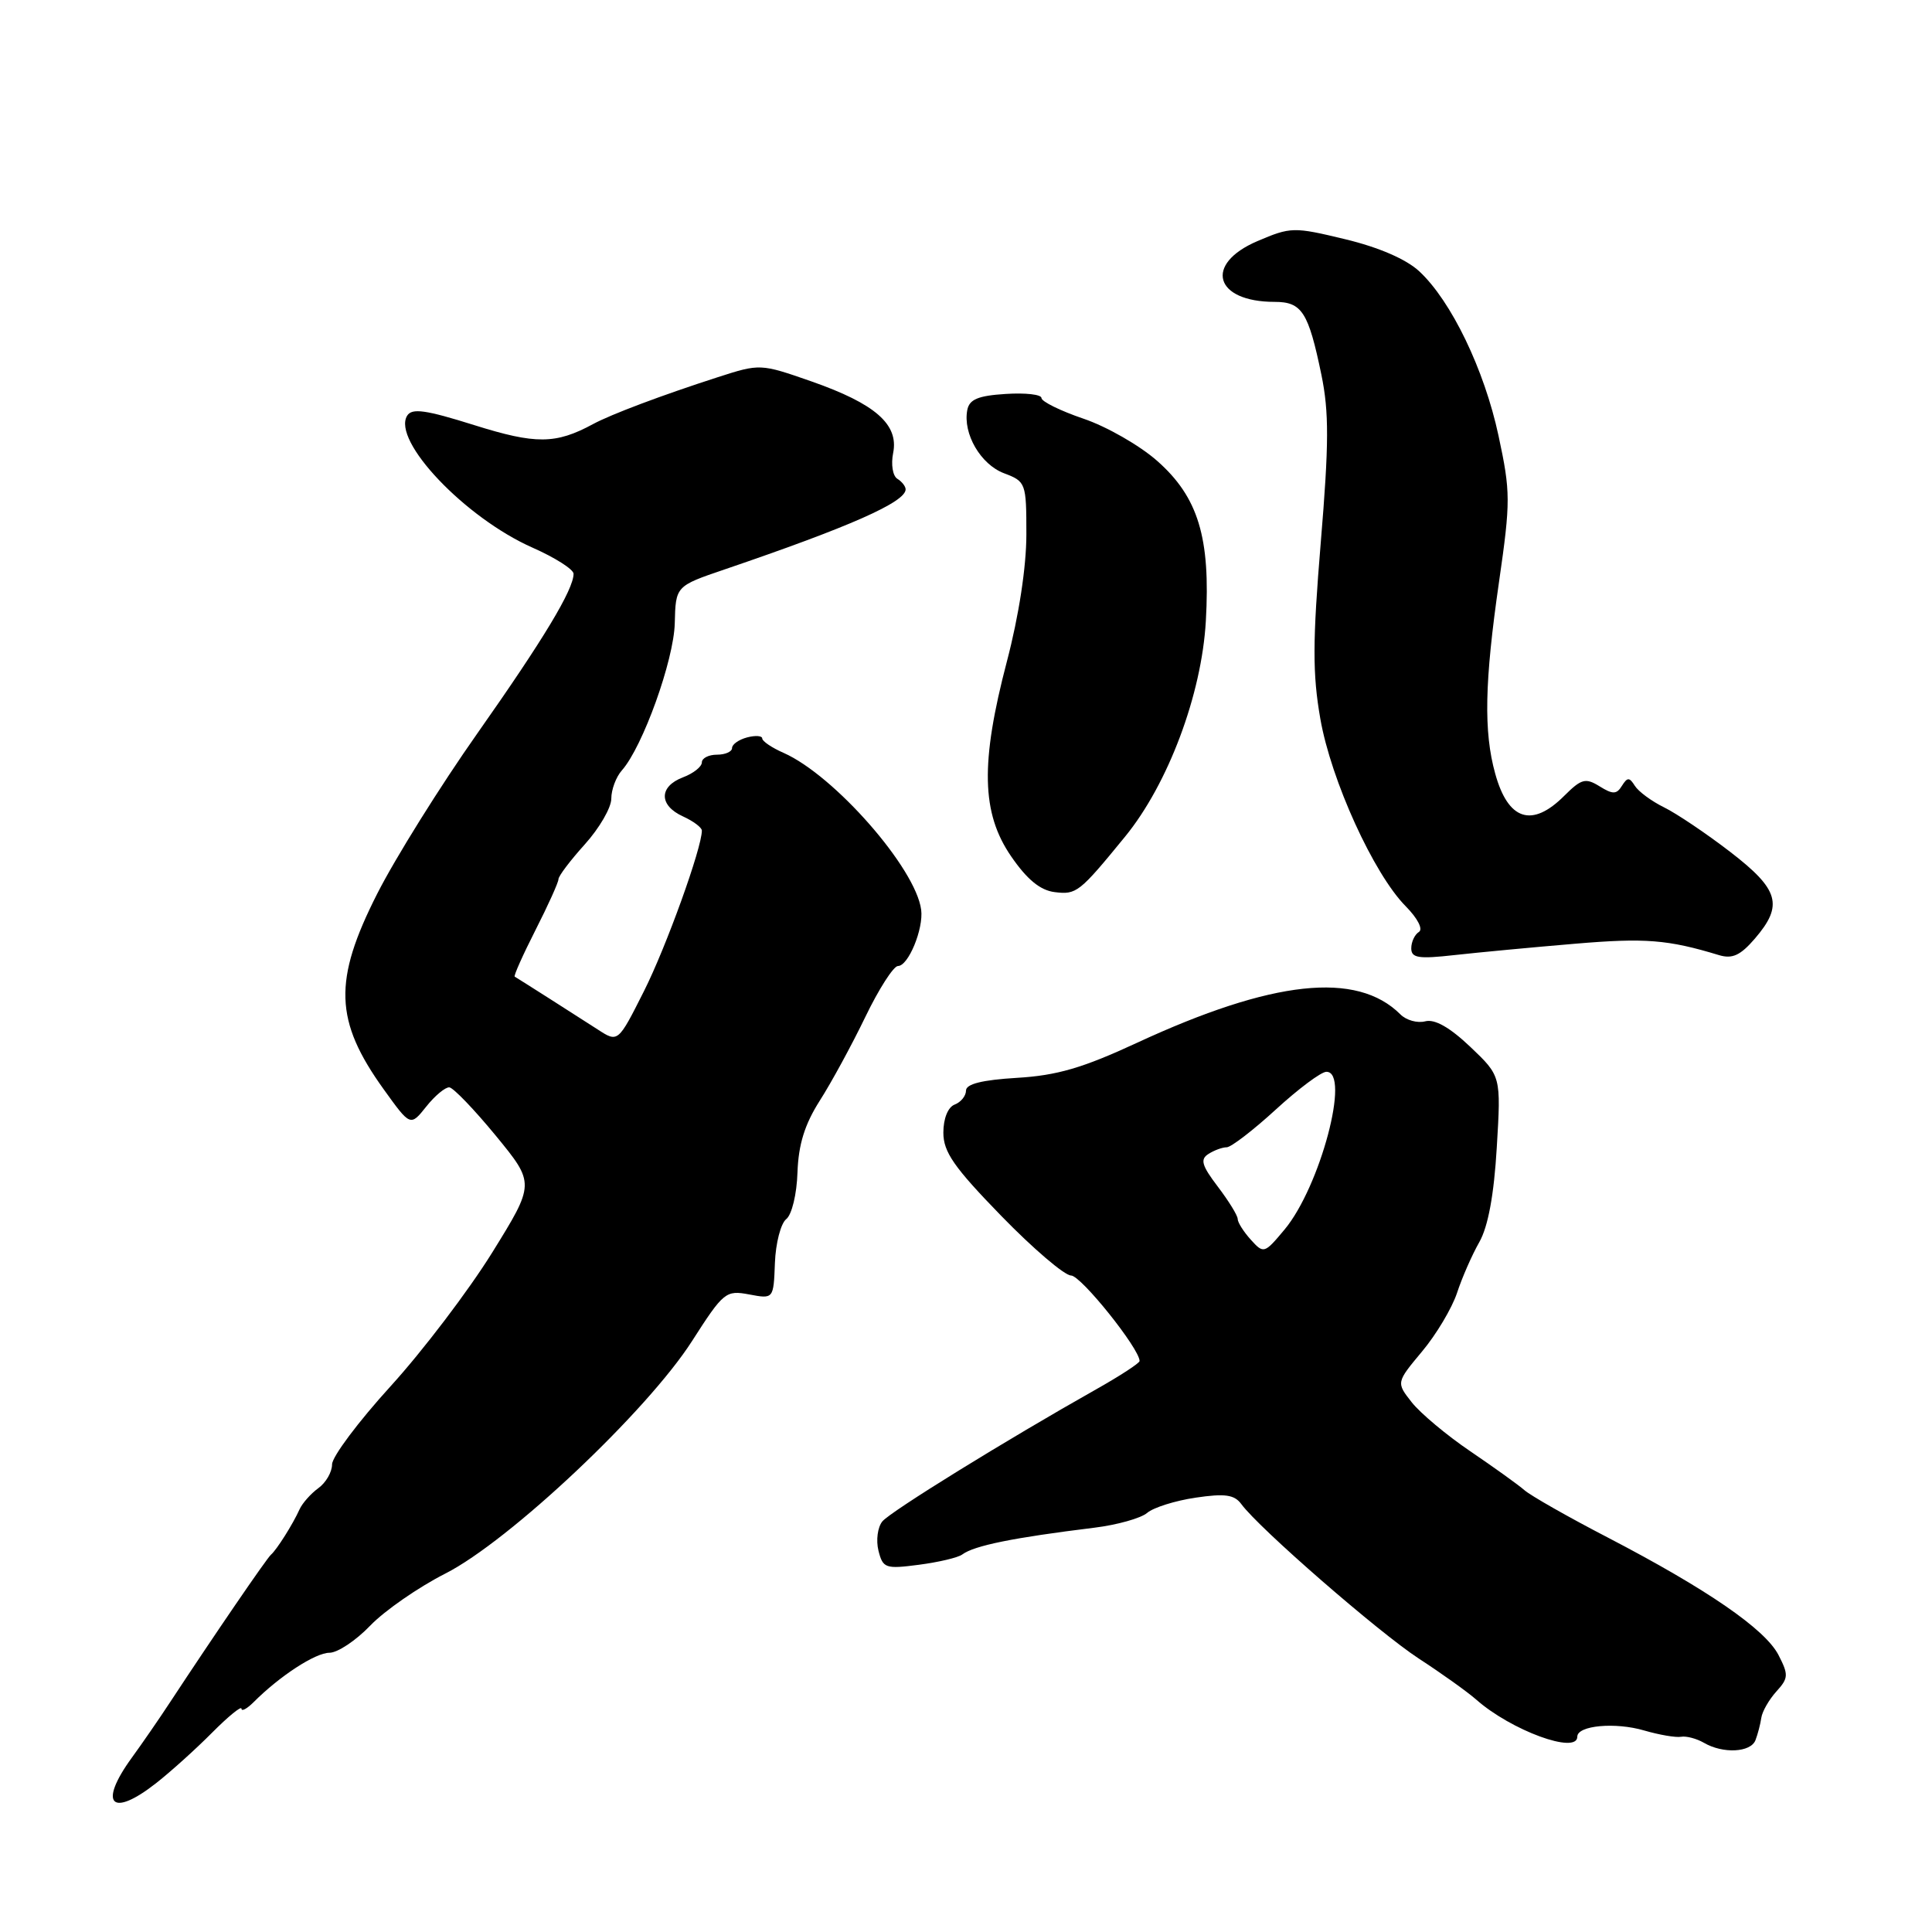 <?xml version="1.0" encoding="UTF-8" standalone="no"?>
<!DOCTYPE svg PUBLIC "-//W3C//DTD SVG 1.1//EN" "http://www.w3.org/Graphics/SVG/1.1/DTD/svg11.dtd" >
<svg xmlns="http://www.w3.org/2000/svg" xmlns:xlink="http://www.w3.org/1999/xlink" version="1.1" viewBox="0 0 256 256">
 <g >
 <path fill="currentColor"
d=" M 20.72 236.25 C 22.64 234.74 25.97 231.74 28.11 229.58 C 30.25 227.43 32.00 226.00 32.00 226.41 C 32.00 226.81 32.71 226.43 33.59 225.56 C 37.06 222.08 41.79 219.00 43.65 219.00 C 44.73 219.00 47.16 217.38 49.05 215.41 C 50.95 213.43 55.42 210.33 59.00 208.51 C 67.48 204.21 85.72 187.02 91.69 177.71 C 95.87 171.19 96.17 170.94 99.27 171.52 C 102.50 172.13 102.50 172.13 102.68 167.35 C 102.78 164.72 103.46 162.11 104.18 161.54 C 104.92 160.96 105.58 158.23 105.67 155.35 C 105.80 151.64 106.63 148.98 108.62 145.85 C 110.15 143.46 112.87 138.46 114.66 134.75 C 116.45 131.04 118.40 128.00 118.99 128.00 C 120.36 128.00 122.39 123.08 122.06 120.55 C 121.34 115.04 110.56 102.74 103.83 99.76 C 102.27 99.08 101.00 98.21 101.00 97.85 C 101.00 97.49 100.10 97.42 99.00 97.71 C 97.90 98.00 97.00 98.63 97.00 99.12 C 97.00 99.60 96.10 100.00 95.00 100.00 C 93.90 100.00 93.00 100.46 93.00 101.02 C 93.00 101.59 91.88 102.48 90.50 103.00 C 87.29 104.22 87.29 106.72 90.50 108.18 C 91.88 108.81 93.00 109.65 93.00 110.06 C 93.00 112.37 88.27 125.49 85.33 131.33 C 81.89 138.16 81.89 138.16 79.20 136.41 C 76.48 134.65 68.75 129.73 68.20 129.41 C 68.04 129.32 69.28 126.54 70.95 123.25 C 72.63 119.95 74.00 116.91 74.00 116.50 C 74.00 116.08 75.58 114.00 77.50 111.87 C 79.42 109.74 81.00 107.02 81.00 105.83 C 81.00 104.63 81.63 102.95 82.40 102.08 C 85.16 98.97 89.29 87.49 89.41 82.58 C 89.53 77.66 89.53 77.66 96.02 75.45 C 112.63 69.79 120.00 66.53 120.00 64.84 C 120.00 64.44 119.50 63.81 118.90 63.44 C 118.29 63.06 118.04 61.53 118.35 60.01 C 119.10 56.23 115.98 53.50 107.50 50.53 C 100.76 48.18 100.70 48.18 95.11 49.98 C 87.73 52.36 80.97 54.90 78.57 56.20 C 73.63 58.87 70.99 58.89 62.84 56.33 C 56.41 54.31 54.59 54.05 53.95 55.08 C 51.91 58.39 61.63 68.62 70.57 72.57 C 73.56 73.89 76.00 75.45 76.00 76.03 C 76.00 78.12 72.01 84.73 63.25 97.18 C 58.34 104.15 52.38 113.70 49.99 118.41 C 44.13 129.96 44.31 135.25 50.85 144.35 C 54.38 149.26 54.38 149.26 56.48 146.63 C 57.63 145.18 59.01 144.04 59.54 144.08 C 60.07 144.13 62.84 147.01 65.70 150.49 C 70.89 156.82 70.89 156.82 65.20 166.00 C 62.06 171.05 56.01 179.01 51.75 183.69 C 47.49 188.37 44.00 193.03 44.00 194.04 C 44.00 195.06 43.18 196.47 42.18 197.19 C 41.19 197.91 40.06 199.18 39.69 200.00 C 38.81 201.96 36.66 205.36 35.91 206.00 C 35.35 206.47 28.29 216.80 22.57 225.50 C 21.13 227.70 18.83 231.03 17.47 232.90 C 12.97 239.09 14.76 240.94 20.72 236.25 Z  M 232.61 230.58 C 232.91 229.80 233.26 228.47 233.38 227.63 C 233.50 226.78 234.40 225.22 235.37 224.14 C 236.99 222.36 237.01 221.92 235.65 219.28 C 233.87 215.86 226.22 210.59 213.04 203.73 C 207.79 201.01 202.82 198.18 202.00 197.46 C 201.18 196.74 197.94 194.42 194.82 192.30 C 191.69 190.18 188.21 187.26 187.07 185.82 C 185.00 183.19 185.00 183.19 188.42 179.09 C 190.31 176.84 192.39 173.34 193.06 171.33 C 193.72 169.31 195.05 166.28 196.02 164.58 C 197.18 162.53 197.96 158.34 198.33 152.05 C 198.90 142.59 198.90 142.59 194.82 138.71 C 192.10 136.13 190.11 135.00 188.85 135.33 C 187.81 135.60 186.33 135.19 185.56 134.41 C 179.79 128.65 168.63 129.85 150.63 138.19 C 143.47 141.51 140.04 142.51 134.75 142.82 C 130.14 143.10 128.00 143.63 128.00 144.51 C 128.00 145.21 127.32 146.05 126.50 146.36 C 125.61 146.70 125.00 148.21 125.00 150.08 C 125.00 152.65 126.41 154.67 132.67 161.11 C 136.89 165.45 141.06 169.01 141.92 169.01 C 143.24 169.02 151.00 178.71 151.00 180.34 C 151.00 180.62 148.41 182.31 145.25 184.09 C 133.33 190.81 118.03 200.26 116.92 201.59 C 116.29 202.35 116.06 204.10 116.40 205.47 C 116.99 207.80 117.32 207.92 121.76 207.34 C 124.37 207.00 126.95 206.39 127.50 205.98 C 129.08 204.80 134.26 203.75 145.00 202.43 C 148.03 202.06 151.18 201.17 152.00 200.47 C 152.82 199.76 155.71 198.85 158.41 198.45 C 162.32 197.87 163.56 198.05 164.48 199.30 C 166.81 202.49 182.67 216.29 188.00 219.77 C 191.03 221.74 194.44 224.18 195.60 225.20 C 200.21 229.28 209.00 232.51 209.00 230.12 C 209.00 228.63 214.04 228.17 217.87 229.30 C 219.87 229.88 222.07 230.26 222.76 230.13 C 223.45 230.01 224.80 230.37 225.76 230.92 C 228.30 232.41 231.98 232.22 232.61 230.58 Z  M 208.70 125.05 C 218.00 124.26 221.00 124.50 227.78 126.56 C 229.54 127.09 230.61 126.60 232.53 124.37 C 236.34 119.94 235.75 117.87 229.25 112.87 C 226.09 110.44 222.15 107.79 220.50 106.98 C 218.85 106.17 217.11 104.89 216.63 104.13 C 215.90 102.97 215.64 102.97 214.91 104.13 C 214.21 105.27 213.70 105.28 211.95 104.19 C 210.09 103.04 209.54 103.19 207.28 105.44 C 203.00 109.73 199.83 108.71 198.12 102.50 C 196.58 96.95 196.71 90.39 198.63 77.09 C 200.17 66.42 200.16 65.18 198.56 57.73 C 196.68 48.97 192.30 39.89 188.06 35.95 C 186.34 34.35 182.70 32.77 178.25 31.70 C 171.41 30.05 171.04 30.06 166.59 31.96 C 159.50 35.00 160.93 40.00 168.90 40.00 C 172.51 40.00 173.37 41.34 175.09 49.65 C 176.11 54.59 176.10 58.79 175.01 71.86 C 173.92 85.01 173.91 89.31 174.95 95.24 C 176.37 103.39 182.03 115.81 186.26 120.08 C 187.85 121.69 188.59 123.13 188.01 123.49 C 187.45 123.84 187.00 124.81 187.00 125.66 C 187.00 126.94 187.96 127.09 192.75 126.55 C 195.91 126.20 203.09 125.52 208.70 125.05 Z  M 149.07 110.87 C 154.78 103.89 159.23 92.02 159.78 82.29 C 160.41 71.24 158.77 65.86 153.32 61.06 C 151.02 59.03 146.64 56.52 143.57 55.48 C 140.51 54.44 138.00 53.20 138.00 52.74 C 138.00 52.27 135.87 52.03 133.26 52.20 C 129.60 52.43 128.44 52.92 128.17 54.33 C 127.57 57.47 129.94 61.54 133.04 62.71 C 135.93 63.80 136.00 63.99 136.00 70.80 C 136.00 75.10 135.01 81.58 133.42 87.64 C 129.89 101.09 130.04 107.74 133.98 113.47 C 136.09 116.54 137.83 117.97 139.75 118.21 C 142.64 118.57 143.02 118.27 149.07 110.87 Z  M 165.74 164.27 C 164.78 163.21 164.00 161.97 164.00 161.52 C 164.00 161.06 162.81 159.14 161.37 157.24 C 159.24 154.44 159.00 153.62 160.12 152.91 C 160.88 152.42 161.97 152.02 162.55 152.02 C 163.13 152.01 166.06 149.76 169.05 147.02 C 172.05 144.27 175.06 142.02 175.75 142.02 C 178.99 141.98 174.94 157.25 170.21 162.92 C 167.54 166.12 167.44 166.15 165.74 164.27 Z "/>
</g>
</svg>